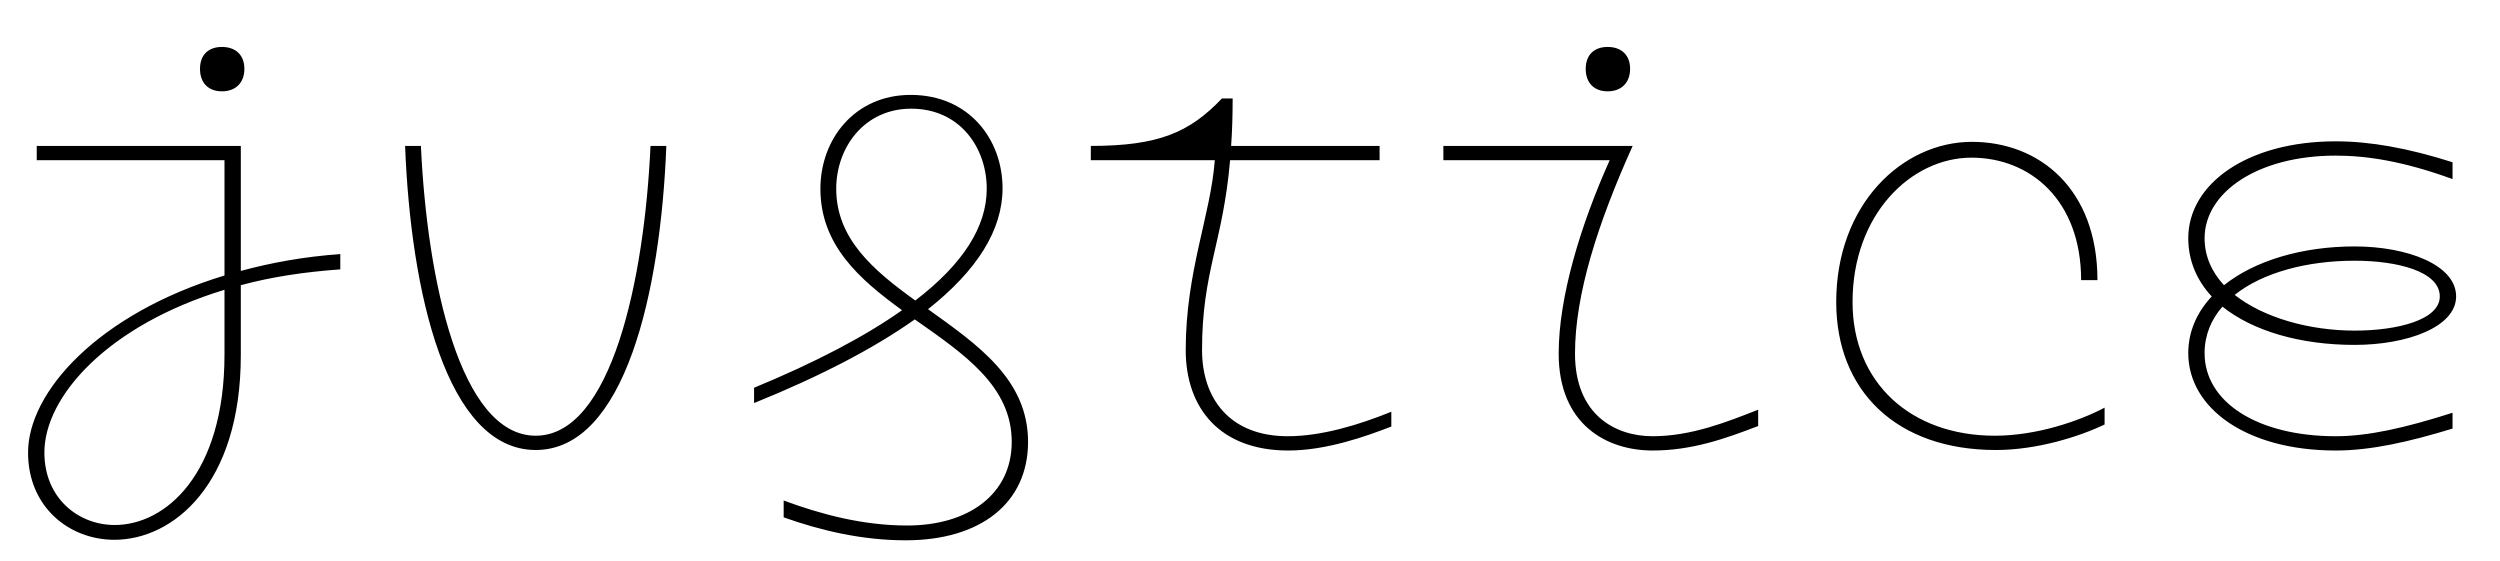 <svg width="4900" height="1100.002" xmlns="http://www.w3.org/2000/svg"><path d="M435 179.002c27 0 44-17 44-44s-17-43-44-43-43 16-43 43 16 44 43 44zm232 319c-71 5-136 17-195 33v-245H72v28h368v226c-247 75-385 228-385 347 0 108 82 171 169 171 115 0 248-108 248-362v-137c59-16 124-26 195-31zm-227 197c0 235-116 334-215 334-72 0-138-53-138-142 0-111 126-250 353-319zm610 187c175 0 245-310 256-596h-31c-12 263-77 568-225 568s-213-305-225-568h-31c11 286 81 596 256 596zm769-276c96-76 146-155 146-237 0-96-66-183-180-183-110 0-177 87-177 184 0 110 76 177 160 238-72 51-169 102-290 152v30c131-53 236-108 315-164 95 67 190 130 190 240 0 103-85 164-205 164-87 0-169-22-242-49v33c73 26 154 45 239 45 147 0 240-73 240-193 0-123-100-191-196-260zm-180-236c0-81 55-157 147-157 95 0 148 76 148 157 0 74-46 147-140 219-82-59-155-121-155-219zm885 485c-113 0-168-73-168-169 0-154 41-210 55-372h293v-28h-291c2-28 3-58 3-93h-21c-63 66-123 93-257 93v28h243c-8 108-57 218-57 372 0 114 67 197 201 197 75 0 153-28 202-47v-29c-64 26-137 48-203 48zm627-676c27 0 44-17 44-44s-17-43-44-43-43 16-43 43 16 44 43 44zm88 676c-73 0-152-42-152-162 0-115 44-254 113-407h-371v28h326c-57 127-100 268-100 379 0 139 94 190 184 190 77 0 142-23 207-48v-32c-61 24-131 52-207 52zm886-56c-49 26-133 55-215 55-165 0-279-104-279-262 0-172 115-283 233-283 116 0 215 84 215 240h32c0-179-114-271-246-271-136 0-266 122-266 314 0 174 118 290 313 290 80 0 163-26 213-50zm196-107c0-35 13-66 35-91 60 48 153 75 259 75 103 0 199-35 199-95 0-62-96-98-199-98s-196 28-256 76c-24-26-38-57-38-92 0-90 104-162 257-162 61 0 133 11 229 46v-33c-88-28-162-41-229-41-173 0-289 83-289 190 0 44 17 83 46 114-29 31-46 69-46 111 0 108 114 191 289 191 69 0 144-17 229-43v-31c-94 30-166 46-229 46-152 0-257-66-257-163zm461-111c0 46-83 67-167 67-88 0-178-25-235-70 55-44 142-67 235-67 84 0 167 21 167 70zm0 0"/></svg>